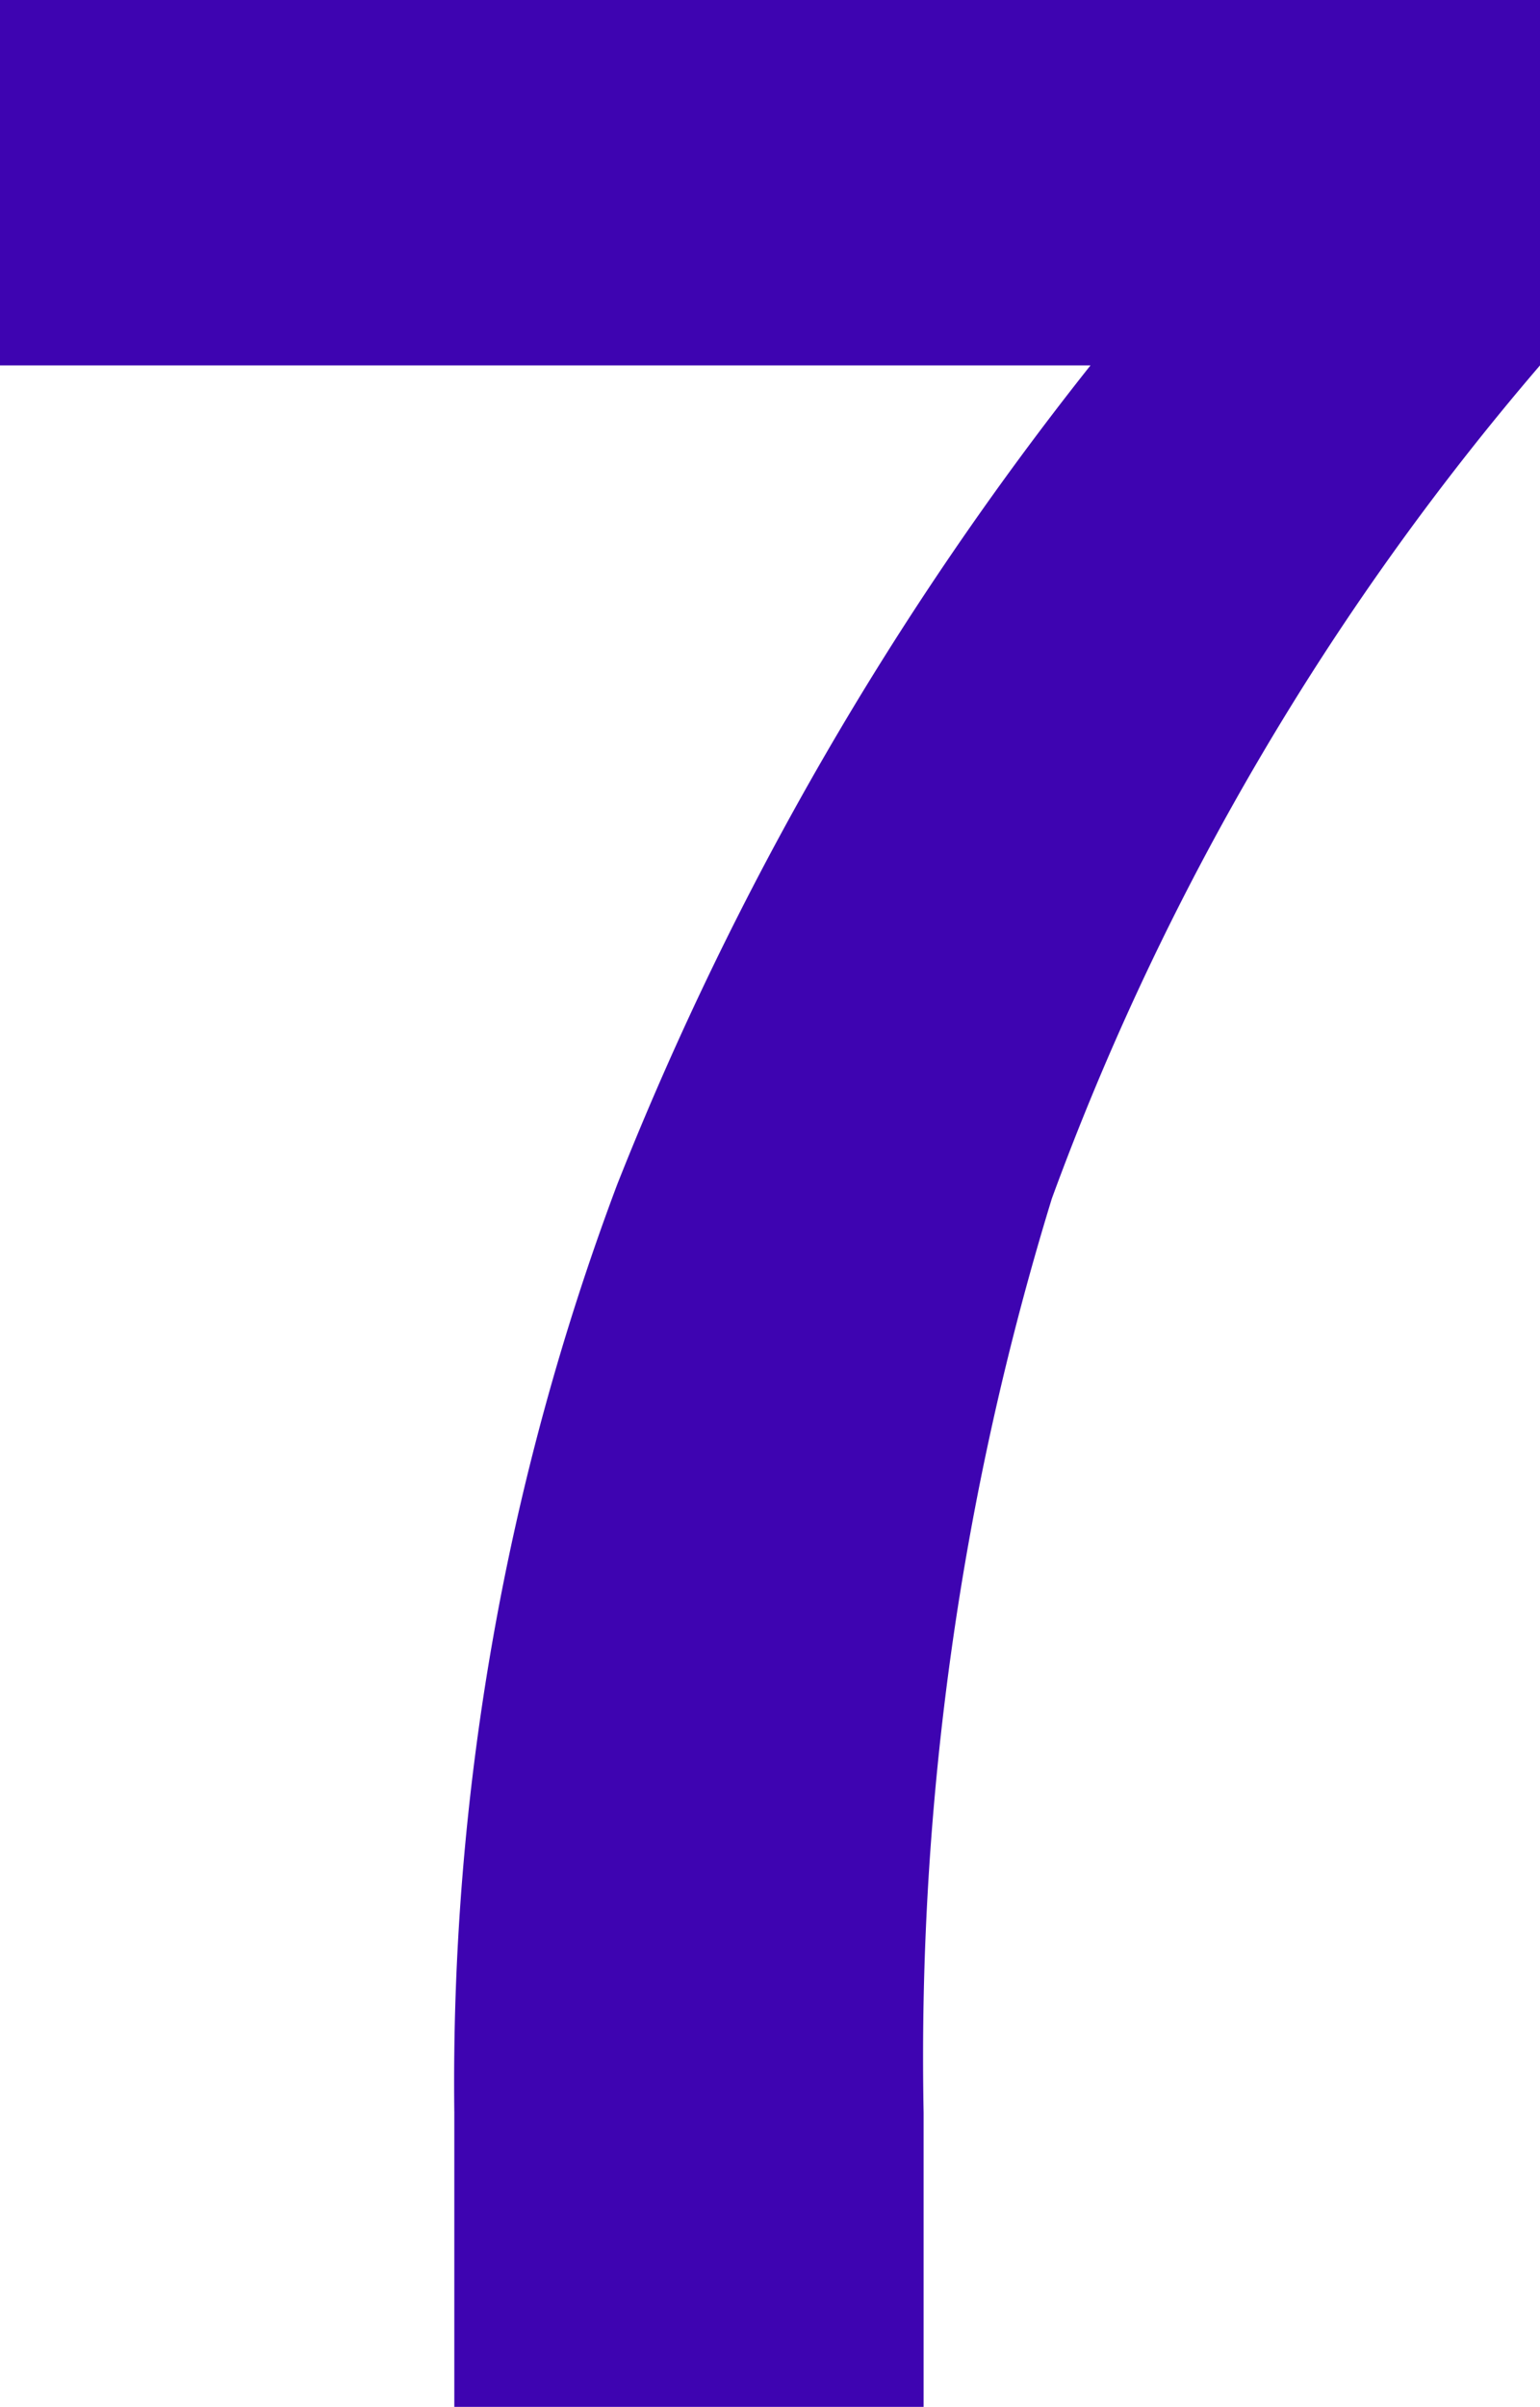 <svg id="num_7" xmlns="http://www.w3.org/2000/svg" width="12.742" height="19.907" viewBox="0 0 12.742 19.907">
  <path id="Path_537" data-name="Path 537" d="M-1127.022,361.484a22.419,22.419,0,0,0-4.039,6.891,24.182,24.182,0,0,0-1.061,7.56v2.434h-3.883v-2.434a21.1,21.1,0,0,1,1.348-7.677,26.68,26.68,0,0,1,3.916-6.774h-9.023v-3.022h12.742Z" transform="translate(1139.764 -358.462)" fill="#3e04b1"/>
</svg>
